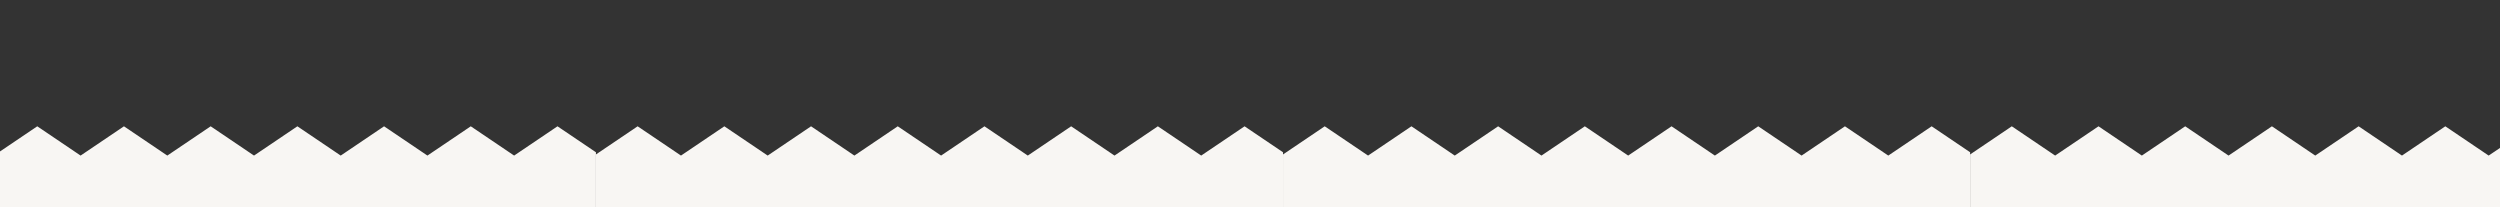 <?xml version="1.0" encoding="UTF-8"?>
<svg id="Layer_1" xmlns="http://www.w3.org/2000/svg" version="1.1" viewBox="0 0 1920 159.08">
  <rect x="0" y="0" width="1920" height="159.08" fill="#333333" stroke="none"/>
  <!-- Generator: Adobe Illustrator 29.5.1, SVG Export Plug-In . SVG Version: 2.1.0 Build 141)  -->
  <defs>
    <style>
      .st0 {
        fill: #f8f6f3;
      }
    </style>
  </defs>
  <polygon class="st0" points="457.68 116.94 457.68 159.08 -70 159.08 -70 118.62 -37.98 97 -4.69 119.48 28.61 97 61.9 119.48 95.2 97 128.49 119.48 161.79 97 195.08 119.48 228.38 97 261.67 119.48 294.96 97 328.26 119.48 361.56 97 394.85 119.48 428.15 97 457.68 116.94"/>
  <polygon class="st0" points="985.36 116.94 985.36 159.08 457.68 159.08 457.68 118.62 489.7 97 522.99 119.48 556.29 97 589.58 119.48 622.88 97 656.17 119.48 689.47 97 722.76 119.48 756.06 97 789.35 119.48 822.64 97 855.94 119.48 889.24 97 922.53 119.48 955.83 97 985.36 116.94"/>
  <polygon class="st0" points="1513.04 116.94 1513.04 159.08 985.36 159.08 985.36 118.62 1017.38 97 1050.67 119.48 1083.97 97 1117.26 119.48 1150.56 97 1183.85 119.48 1217.15 97 1250.44 119.48 1283.74 97 1317.03 119.48 1350.32 97 1383.62 119.48 1416.92 97 1450.21 119.48 1483.51 97 1513.04 116.94"/>
  <polygon class="st0" points="2040.72 116.94 2040.72 159.08 1513.04 159.08 1513.04 118.62 1545.06 97 1578.35 119.48 1611.65 97 1644.94 119.48 1678.24 97 1711.53 119.48 1744.83 97 1778.12 119.48 1811.42 97 1844.71 119.48 1878 97 1911.3 119.48 1944.6 97 1977.89 119.48 2011.19 97 2040.72 116.94"/>
</svg>